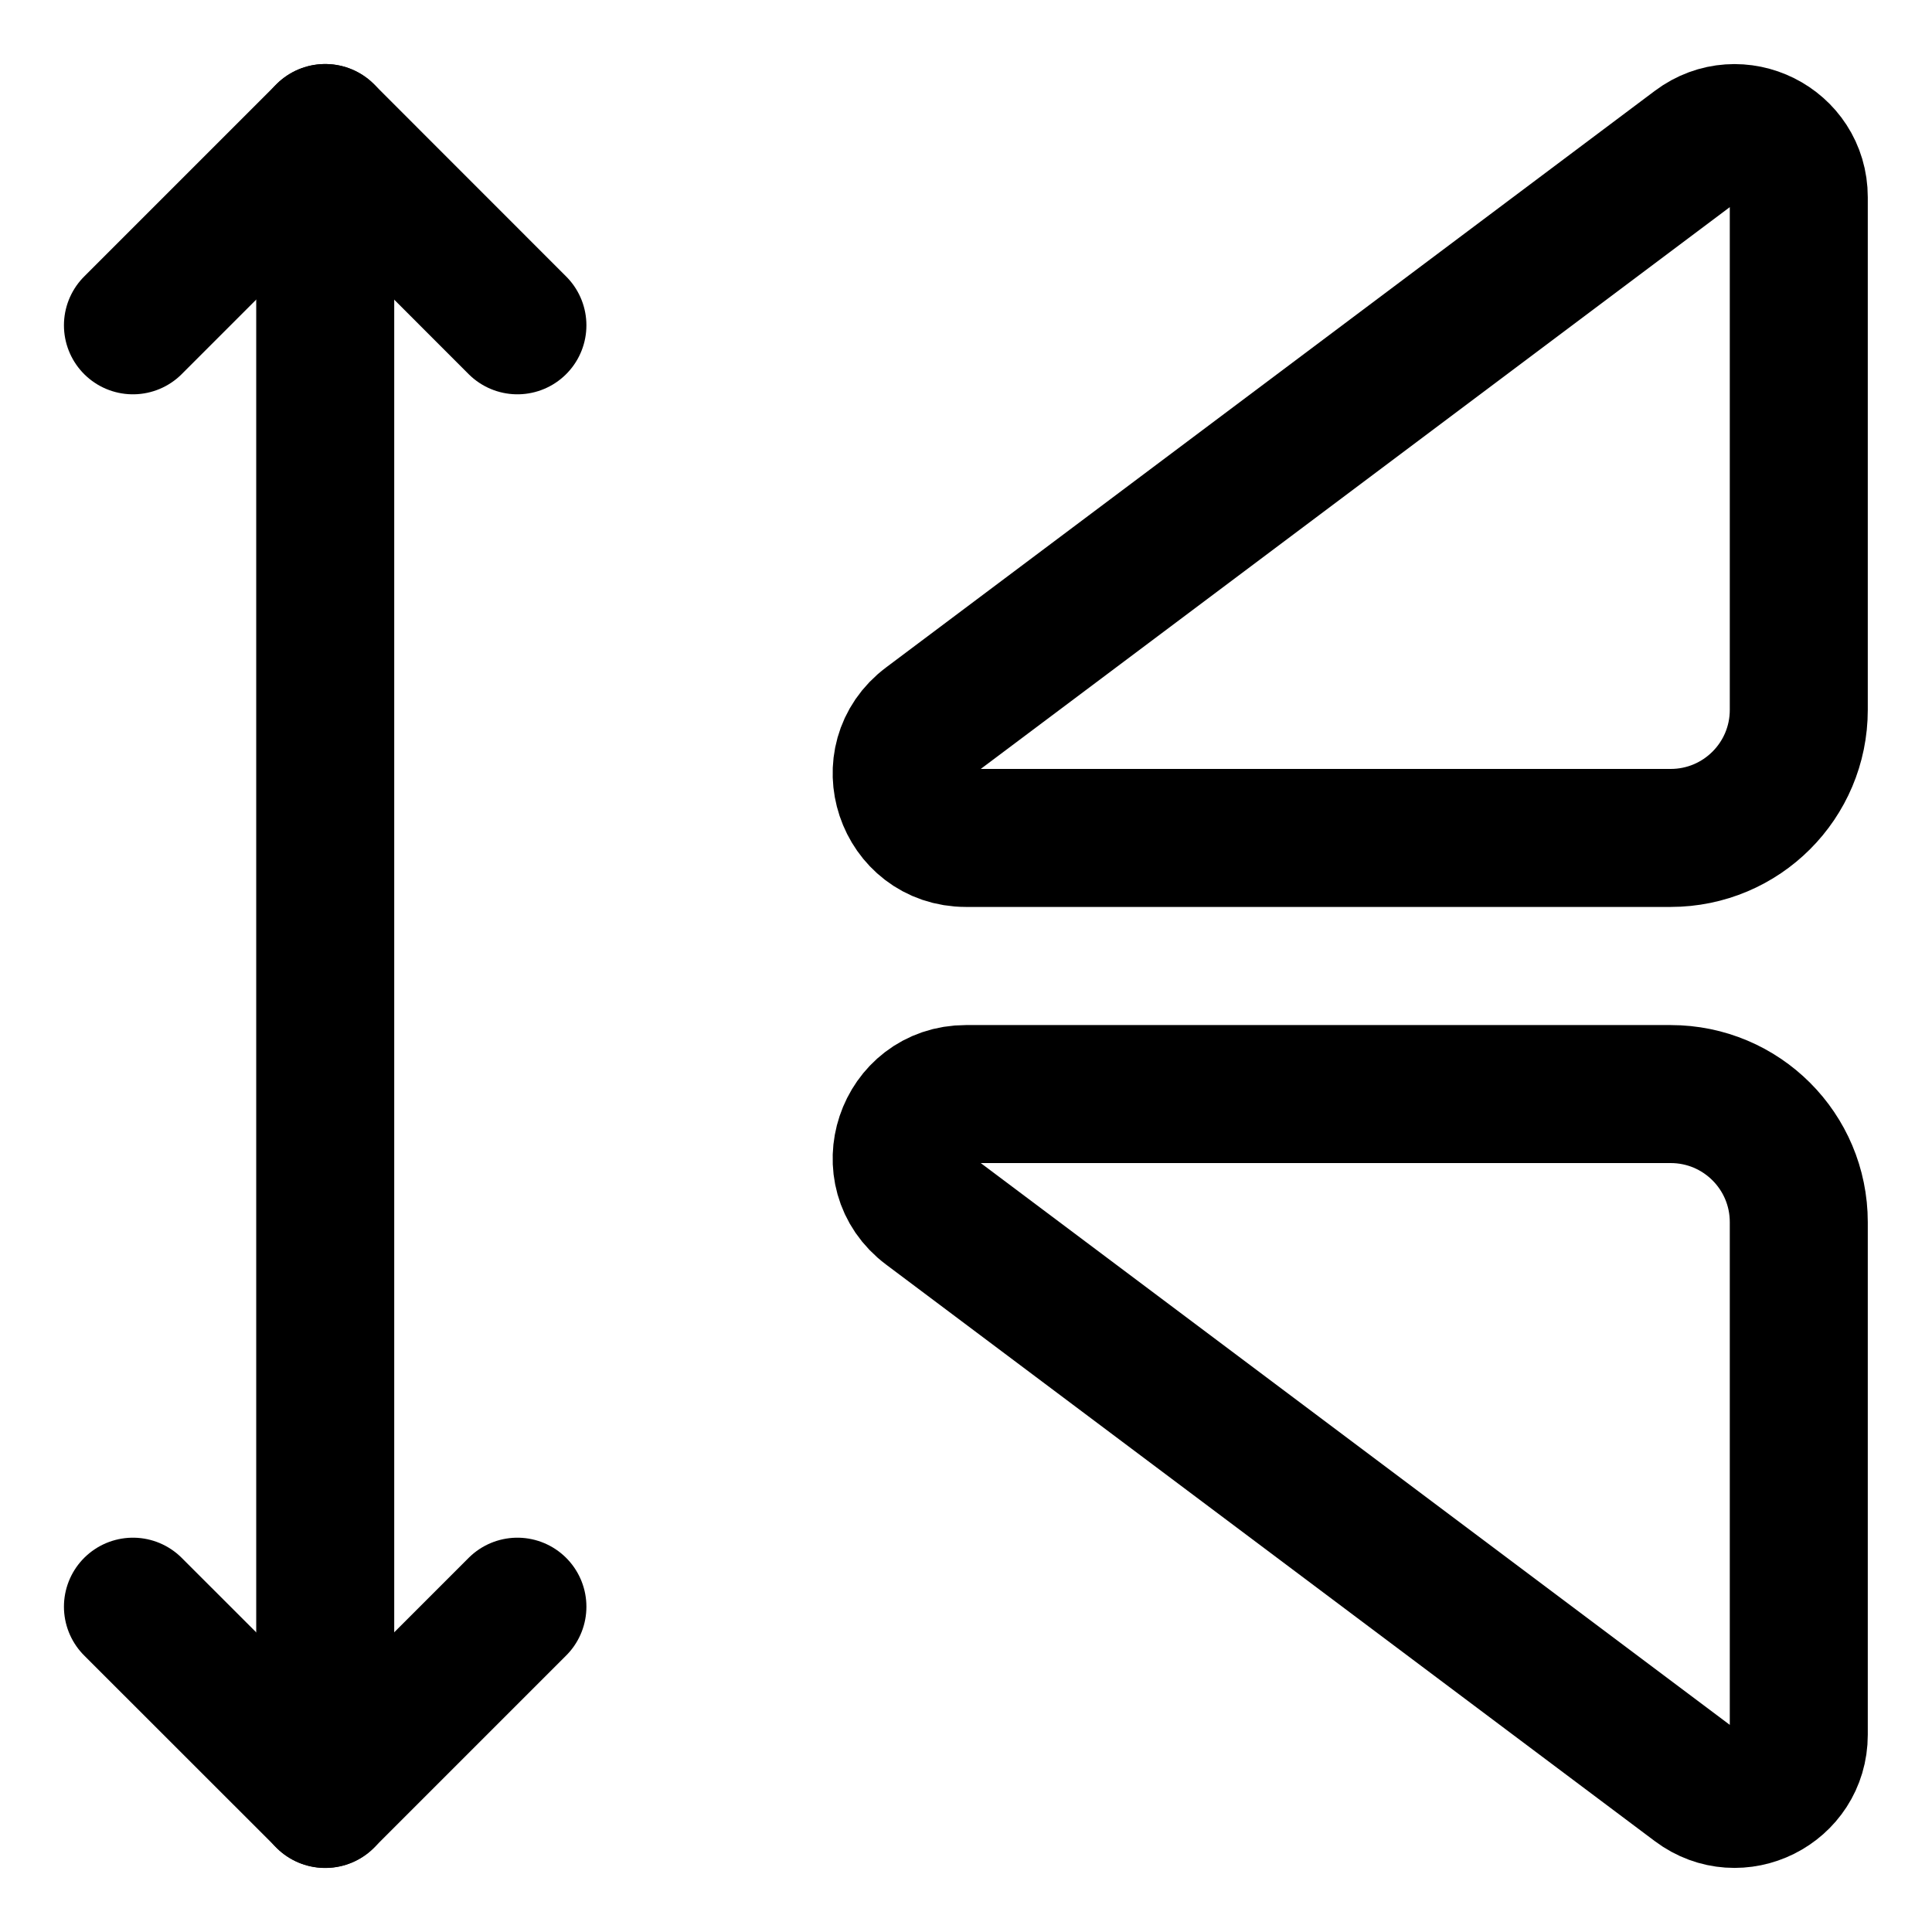 <svg width="21" height="21" viewBox="0 0 21 21" fill="none" xmlns="http://www.w3.org/2000/svg">
<g clip-path="url(#clip0_146_398921)">
<path d="M5.624 17.464L3.535 19.553L1.445 17.464" stroke="black" stroke-width="1.5" stroke-linecap="round" stroke-linejoin="round"/>
<path d="M1.445 3.536L3.535 1.446L5.624 3.536" stroke="black" stroke-width="1.5" stroke-linecap="round" stroke-linejoin="round"/>
<path d="M3.535 1.446V19.554" stroke="black" stroke-width="1.5" stroke-linecap="round" stroke-linejoin="round"/>
<path d="M19.552 13.284V18.856C19.552 19.43 18.897 19.757 18.438 19.413L10.081 13.145C9.545 12.744 9.829 11.892 10.499 11.892H18.159C18.929 11.892 19.552 12.515 19.552 13.284Z" stroke="black" stroke-width="1.5" stroke-linecap="round" stroke-linejoin="round"/>
<path d="M19.552 7.716V2.144C19.552 1.57 18.897 1.243 18.438 1.587L10.081 7.855C9.545 8.256 9.829 9.108 10.499 9.108H18.159C18.929 9.108 19.552 8.485 19.552 7.716Z" stroke="black" stroke-width="1.5" stroke-linecap="round" stroke-linejoin="round"/>
</g>
<defs>
<clipPath id="clip0_146_398921">
<rect width="21" height="21" fill="white"/>
</clipPath>
</defs>
</svg>
